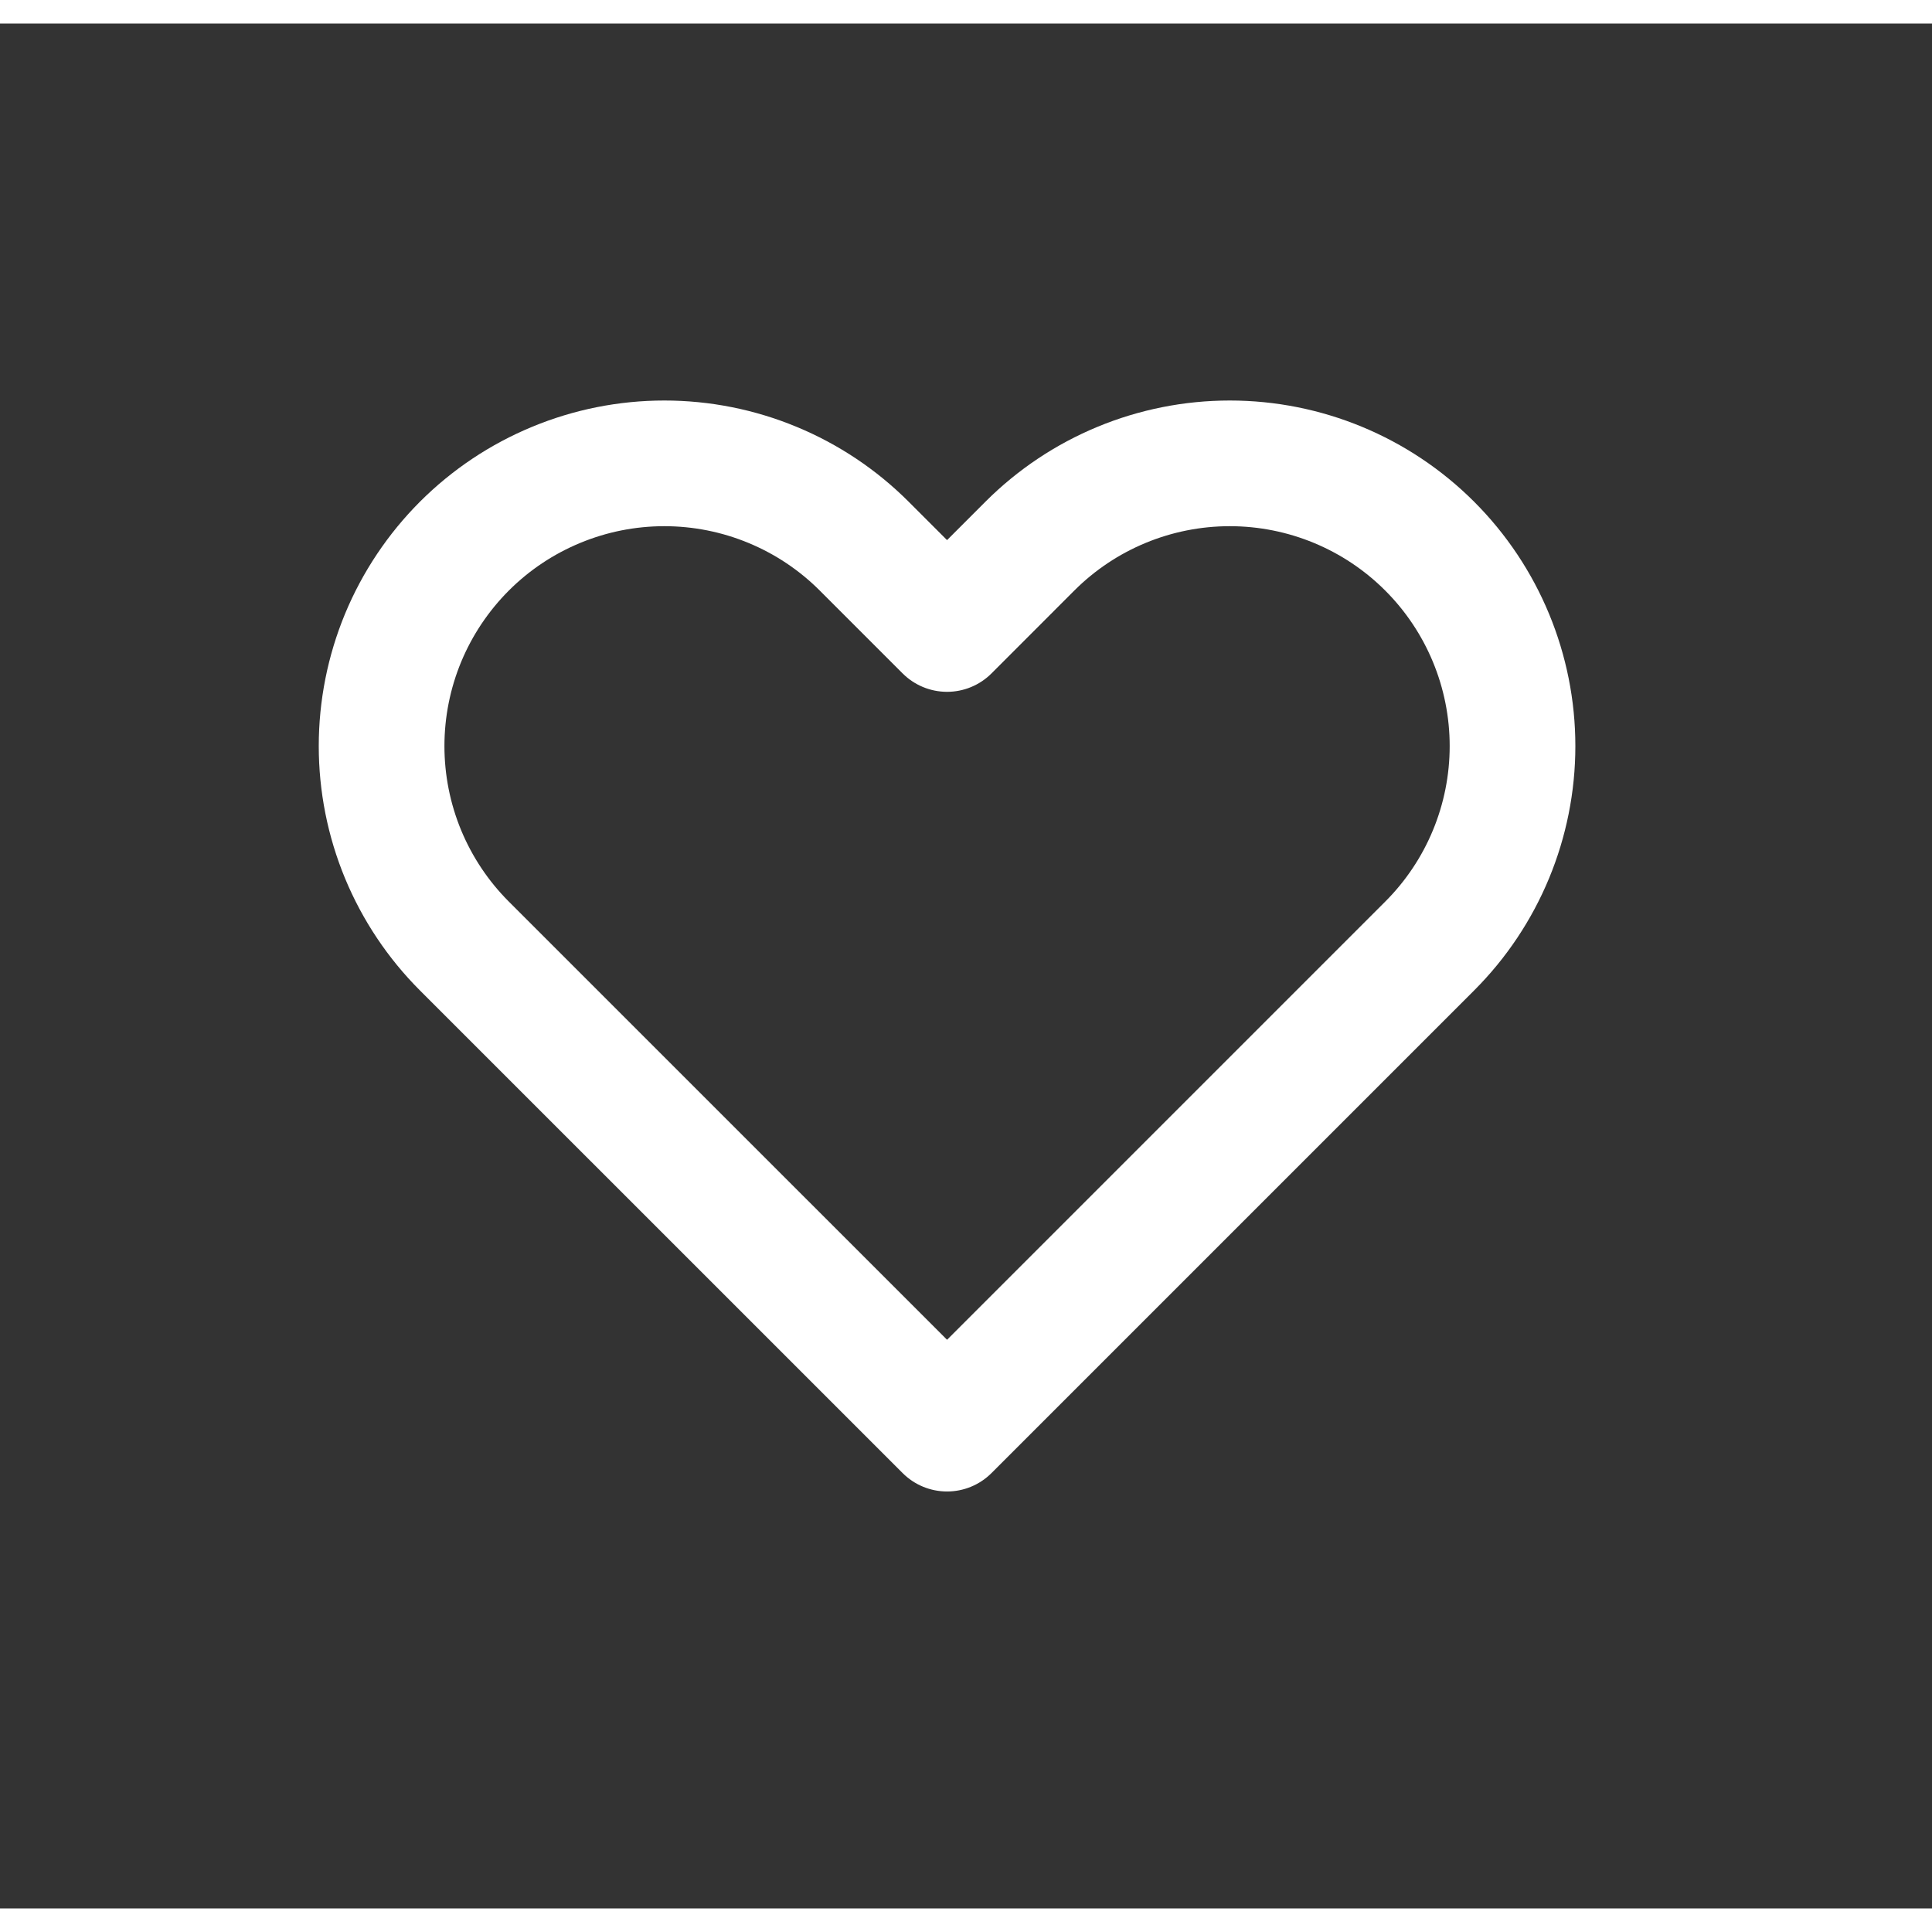 <svg width="35" height="35" viewBox="0 0 41 40" fill="none" xmlns="http://www.w3.org/2000/svg">
<rect x="0" y="0" width="41" height="40" fill="#333333" stroke="none"/>
<path d="M9.855 11.09C9.298 11.648 8.856 12.309 8.554 13.037C8.253 13.765 8.098 14.545 8.098 15.333C8.098 16.121 8.253 16.901 8.554 17.629C8.856 18.357 9.298 19.019 9.855 19.576L20.098 29.818L30.34 19.576C31.466 18.451 32.098 16.924 32.098 15.333C32.098 13.742 31.466 12.216 30.34 11.09C29.215 9.965 27.689 9.333 26.098 9.333C24.506 9.333 22.98 9.965 21.855 11.09L20.098 12.848L18.34 11.09C17.783 10.533 17.122 10.091 16.394 9.79C15.666 9.488 14.886 9.333 14.098 9.333C13.31 9.333 12.53 9.488 11.802 9.79C11.074 10.091 10.412 10.533 9.855 11.09V11.09Z" stroke="#fff" stroke-width="2.667" stroke-linecap="round" stroke-linejoin="round"/>
</svg>
